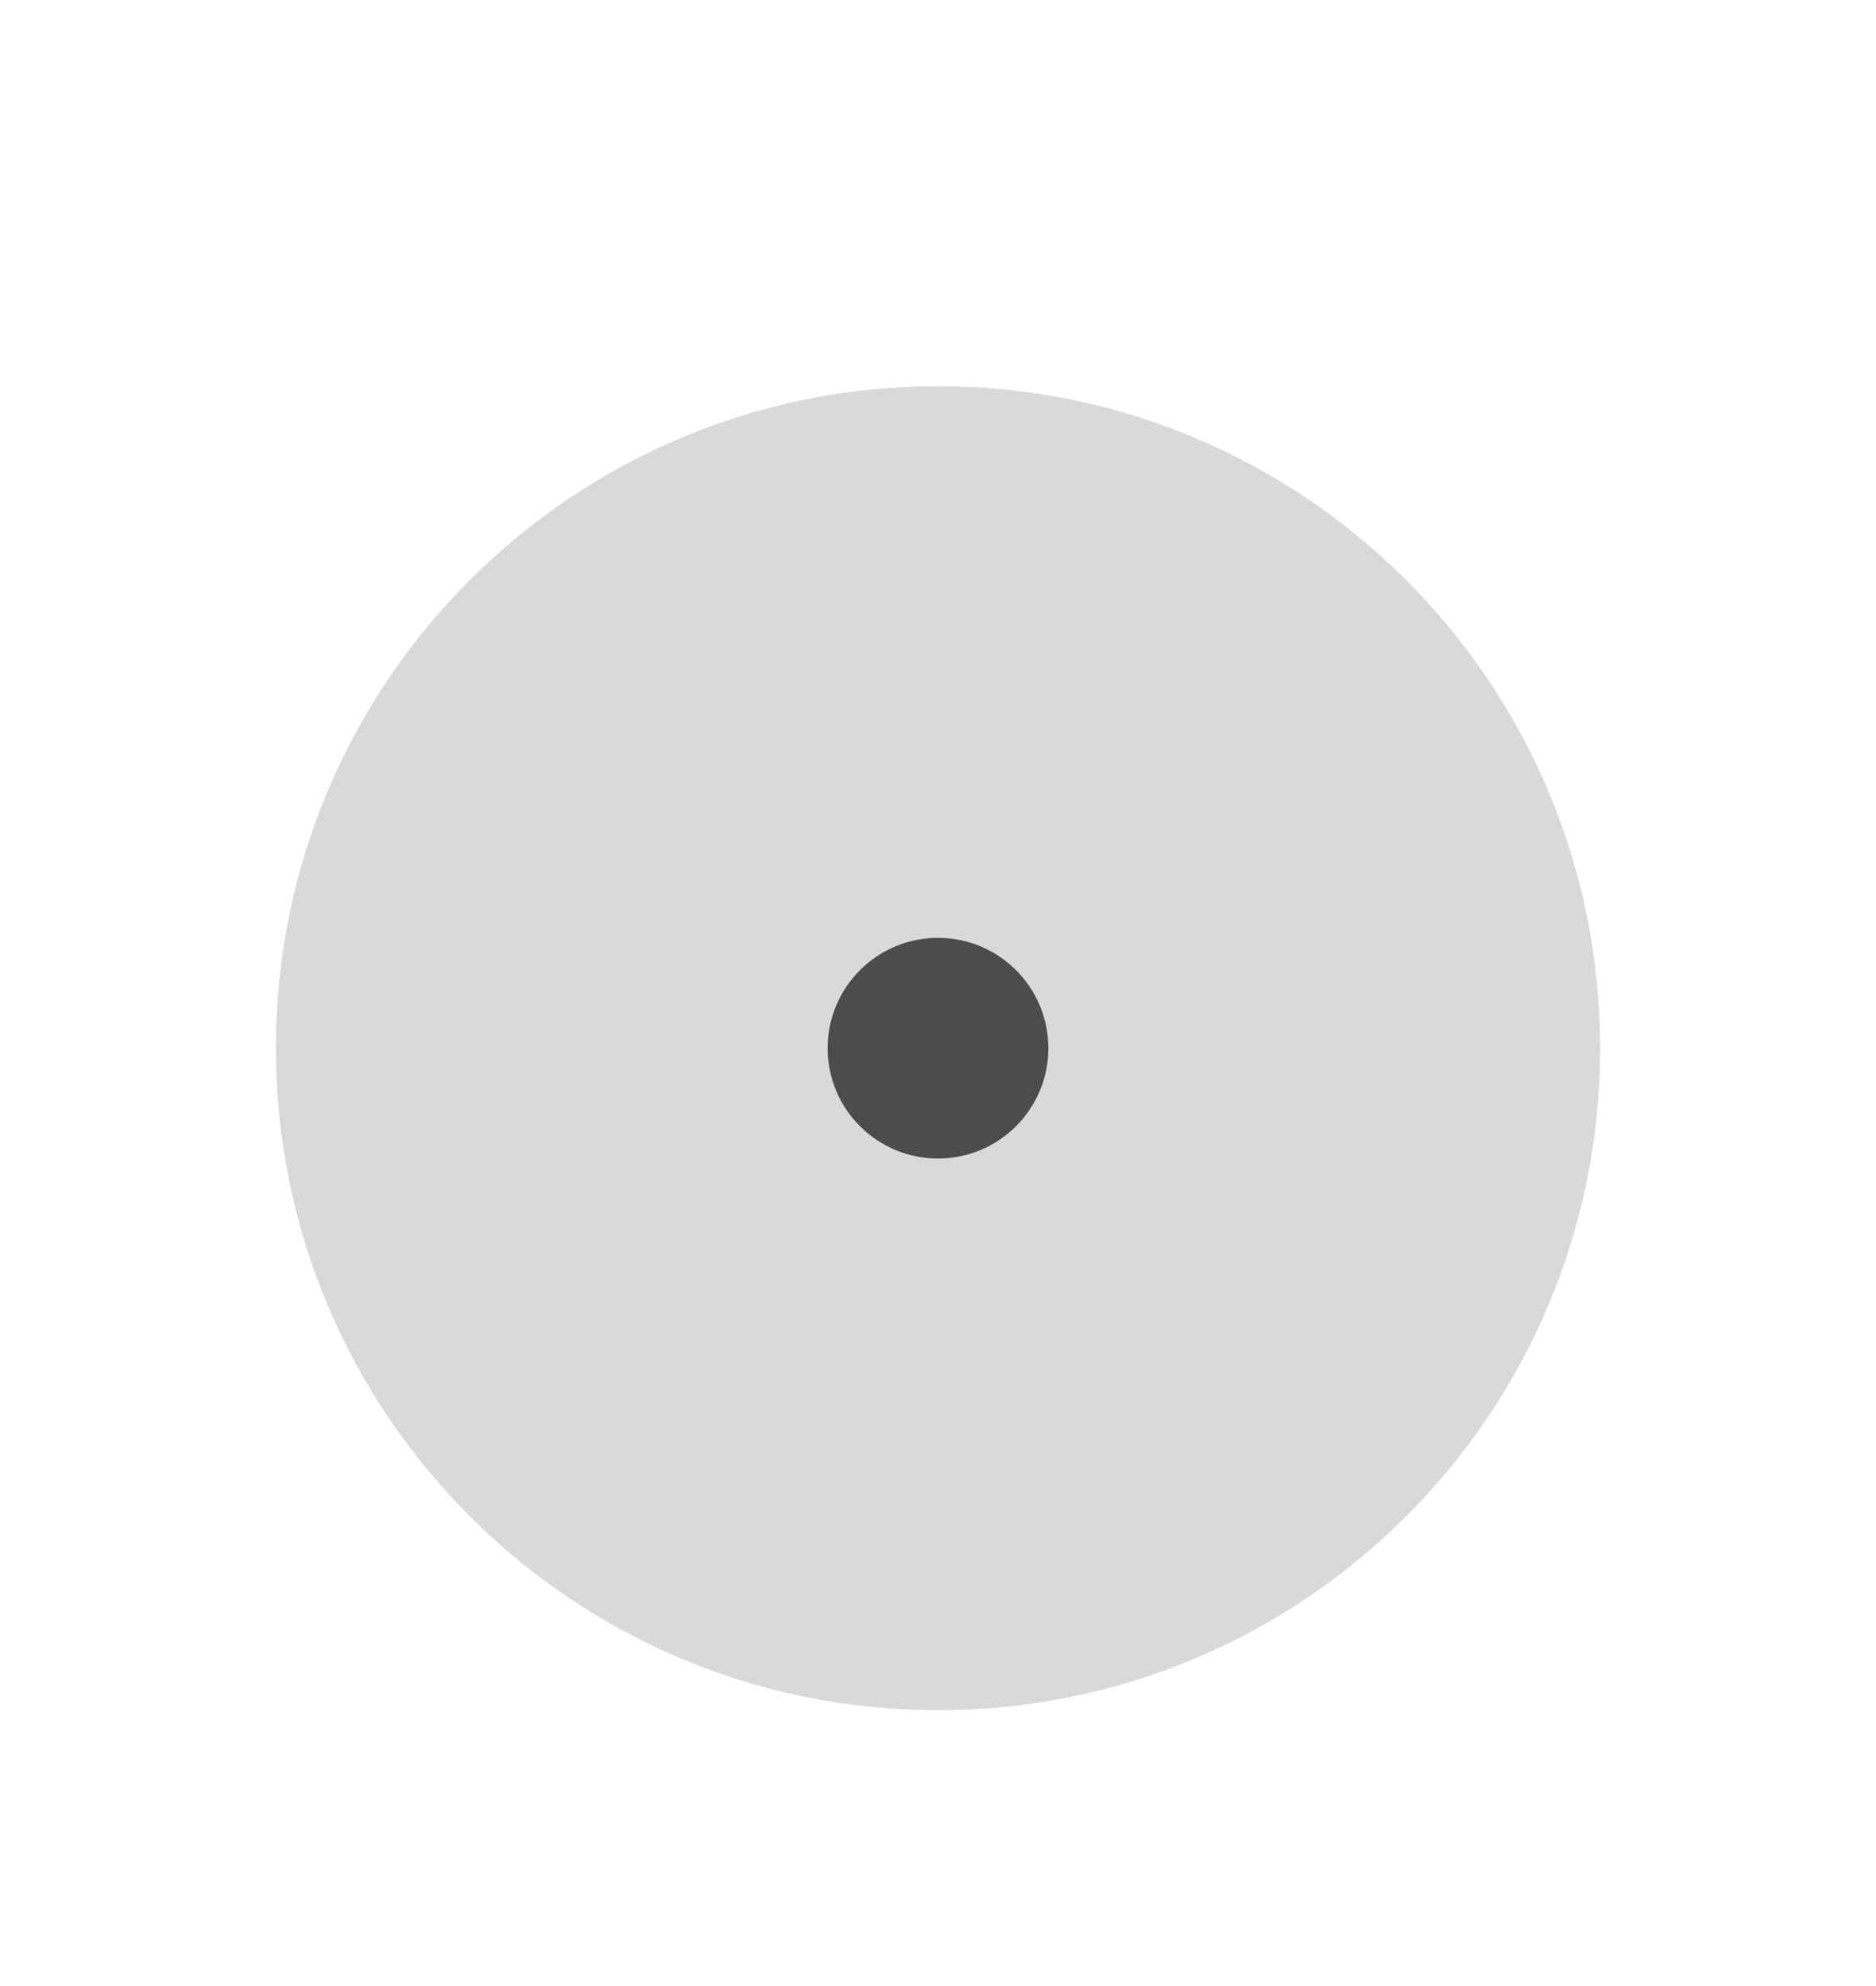 <svg xmlns="http://www.w3.org/2000/svg" width="68" height="72"><g transform="matrix(2 0 0 2 -510 -1104.724)"><path d="M255 552.362h34v36h-34z" style="fill:none"/><path d="M272 583.362c6.627 0 12-5.372 12-12 0-6.627-5.373-12-12-12s-12 5.373-12 12c0 6.628 5.373 12 12 12" style="opacity:.15;fill:#000;fill-opacity:1;fill-rule:evenodd;stroke:none;stroke-width:1.714"/><circle cx="272" cy="571.362" r="2" style="opacity:.65;fill:#000"/></g></svg>